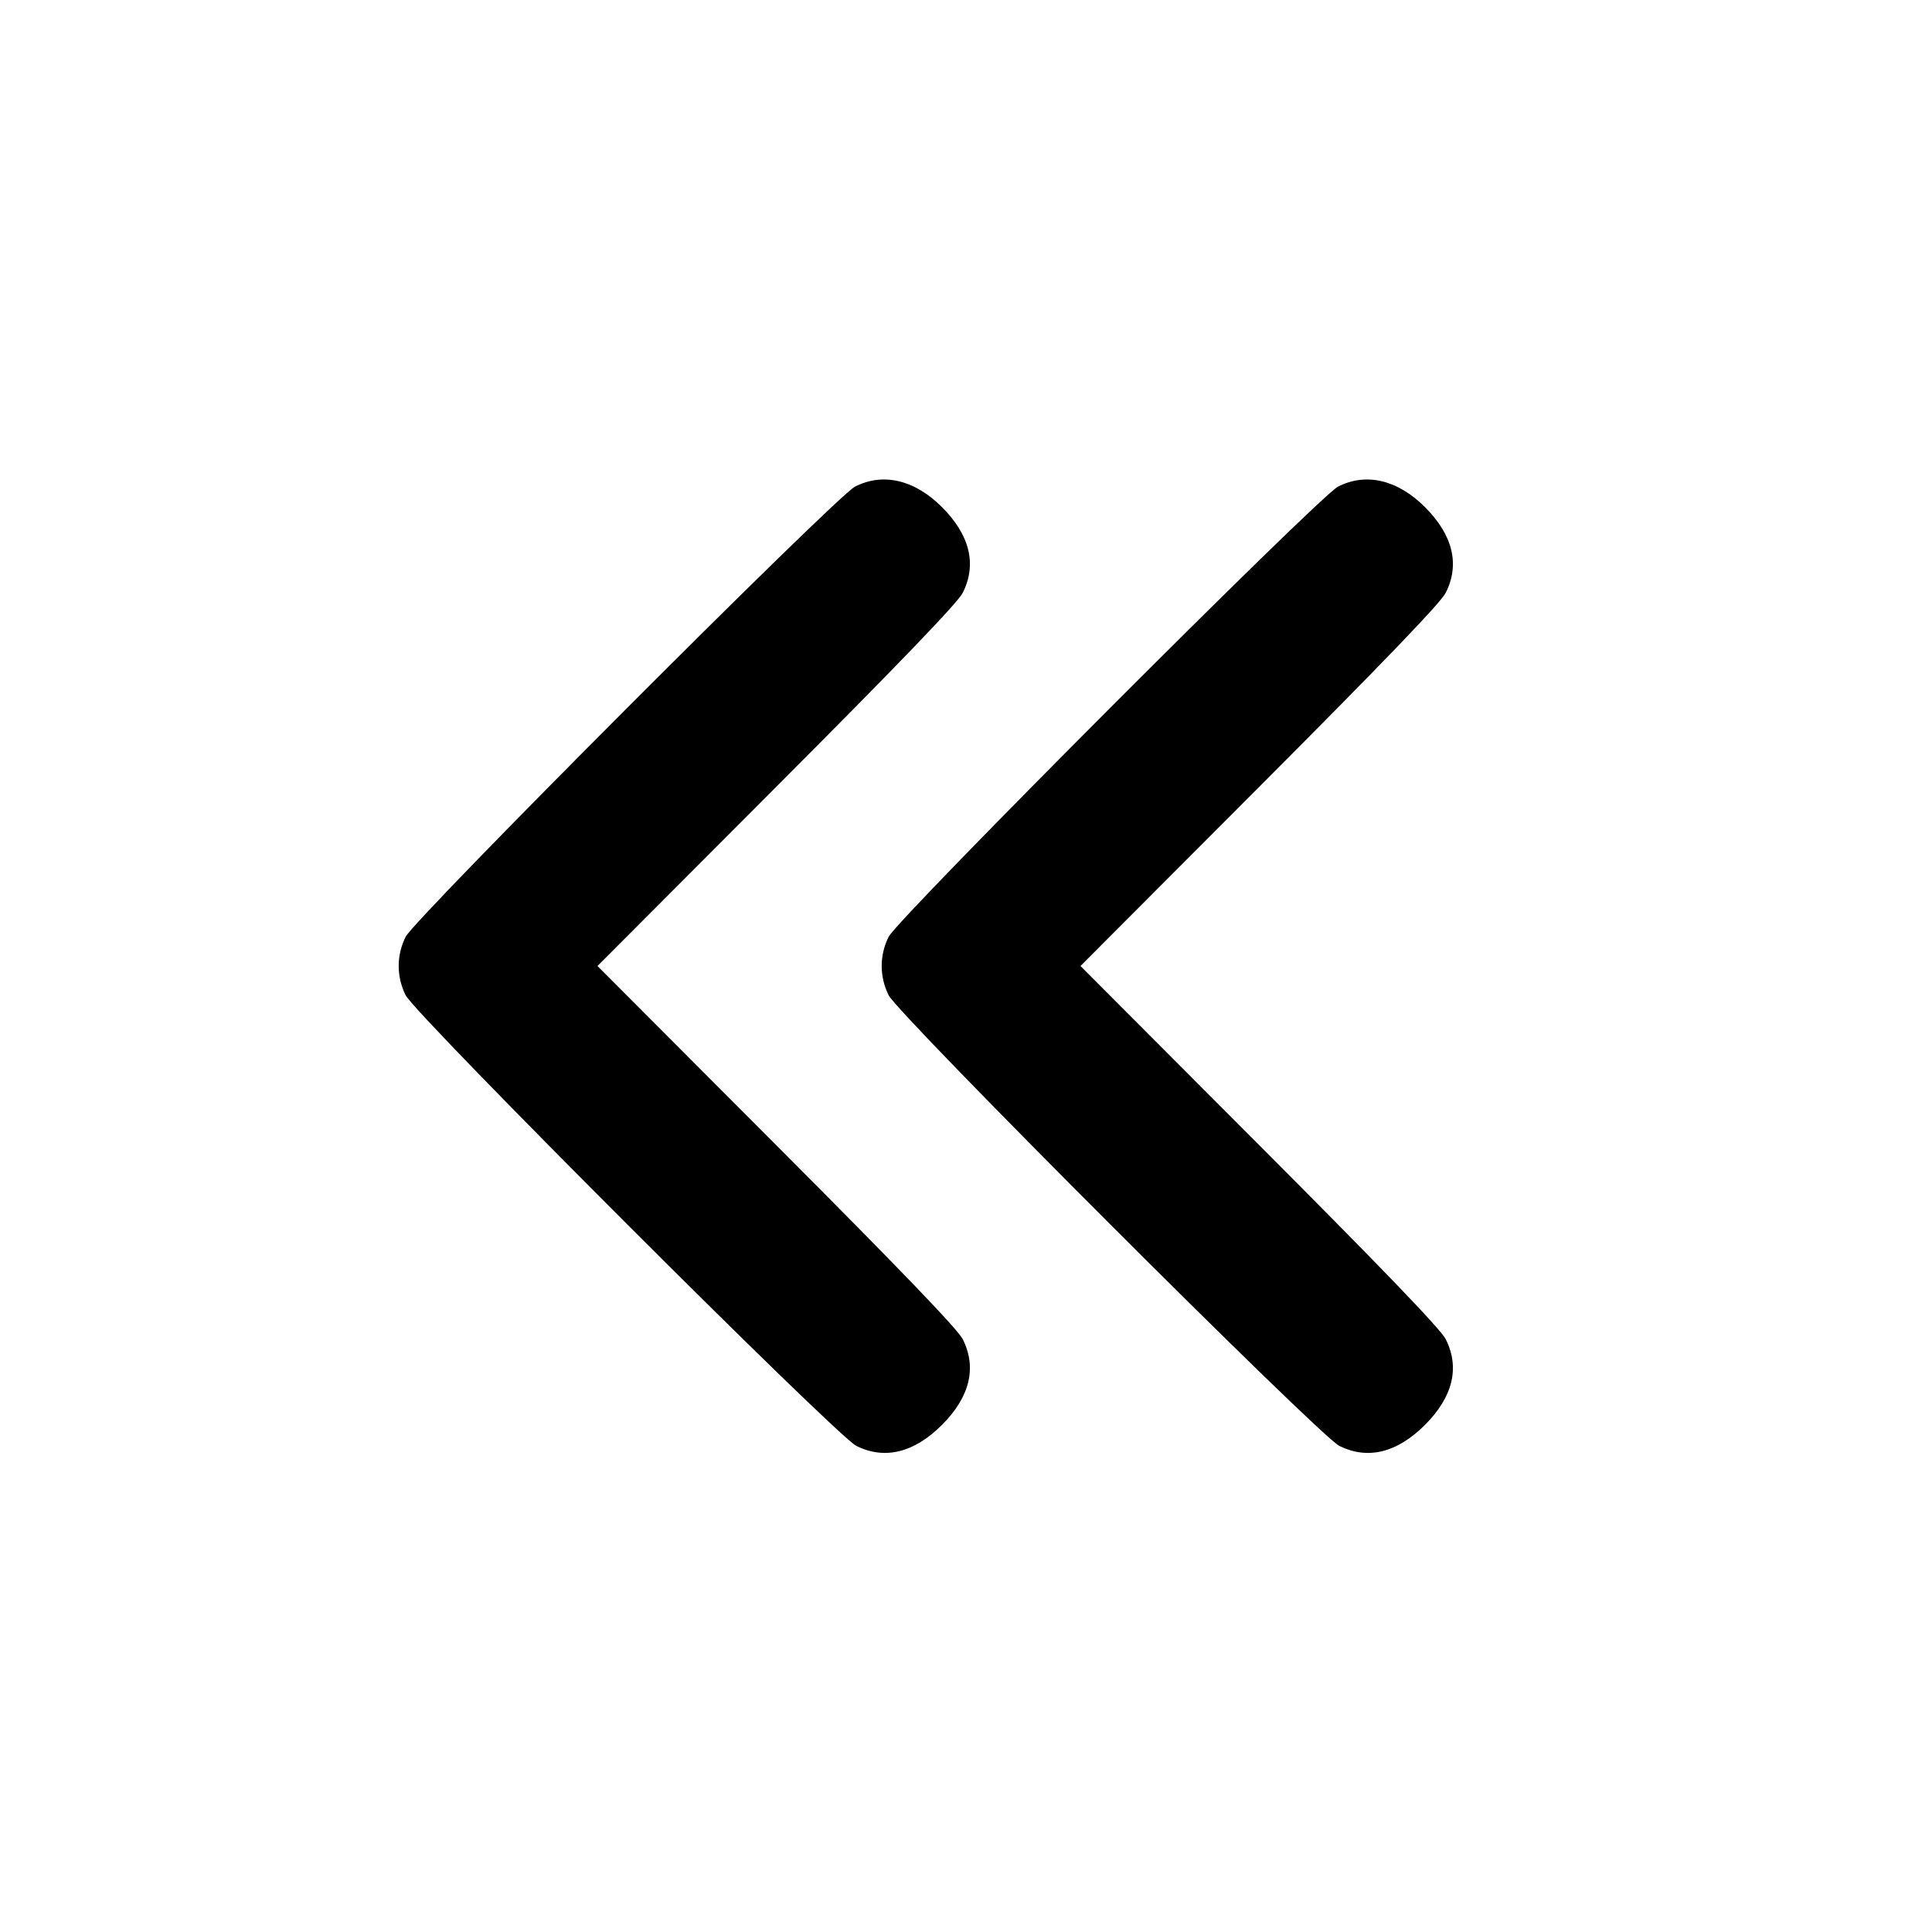 <svg xmlns="http://www.w3.org/2000/svg" width="24" height="24" viewBox="0 0 24 24" fill="none" stroke="currentColor" stroke-width="2" stroke-linecap="round" stroke-linejoin="round" class="icon icon-tabler icons-tabler-outline icon-tabler-chevrons-left"><path d="M10.620 6.046 C 10.384 6.167,5.154 11.407,5.039 11.637 C 4.924 11.868,4.924 12.132,5.039 12.363 C 5.164 12.613,10.387 17.836,10.637 17.961 C 10.990 18.137,11.355 18.047,11.701 17.701 C 12.048 17.354,12.137 16.990,11.960 16.637 C 11.899 16.514,11.189 15.776,9.647 14.230 L 7.422 12.000 9.647 9.770 C 11.189 8.224,11.899 7.486,11.960 7.363 C 12.137 7.010,12.048 6.646,11.701 6.299 C 11.361 5.959,10.968 5.867,10.620 6.046 M16.620 6.046 C 16.384 6.167,11.154 11.407,11.039 11.637 C 10.924 11.868,10.924 12.132,11.039 12.363 C 11.164 12.613,16.387 17.836,16.637 17.961 C 16.990 18.137,17.355 18.047,17.701 17.701 C 18.048 17.354,18.137 16.990,17.960 16.637 C 17.899 16.514,17.189 15.776,15.647 14.230 L 13.422 12.000 15.647 9.770 C 17.189 8.224,17.899 7.486,17.960 7.363 C 18.137 7.010,18.048 6.646,17.701 6.299 C 17.361 5.959,16.968 5.867,16.620 6.046 " stroke="none" fill="black" fill-rule="evenodd"></path></svg>